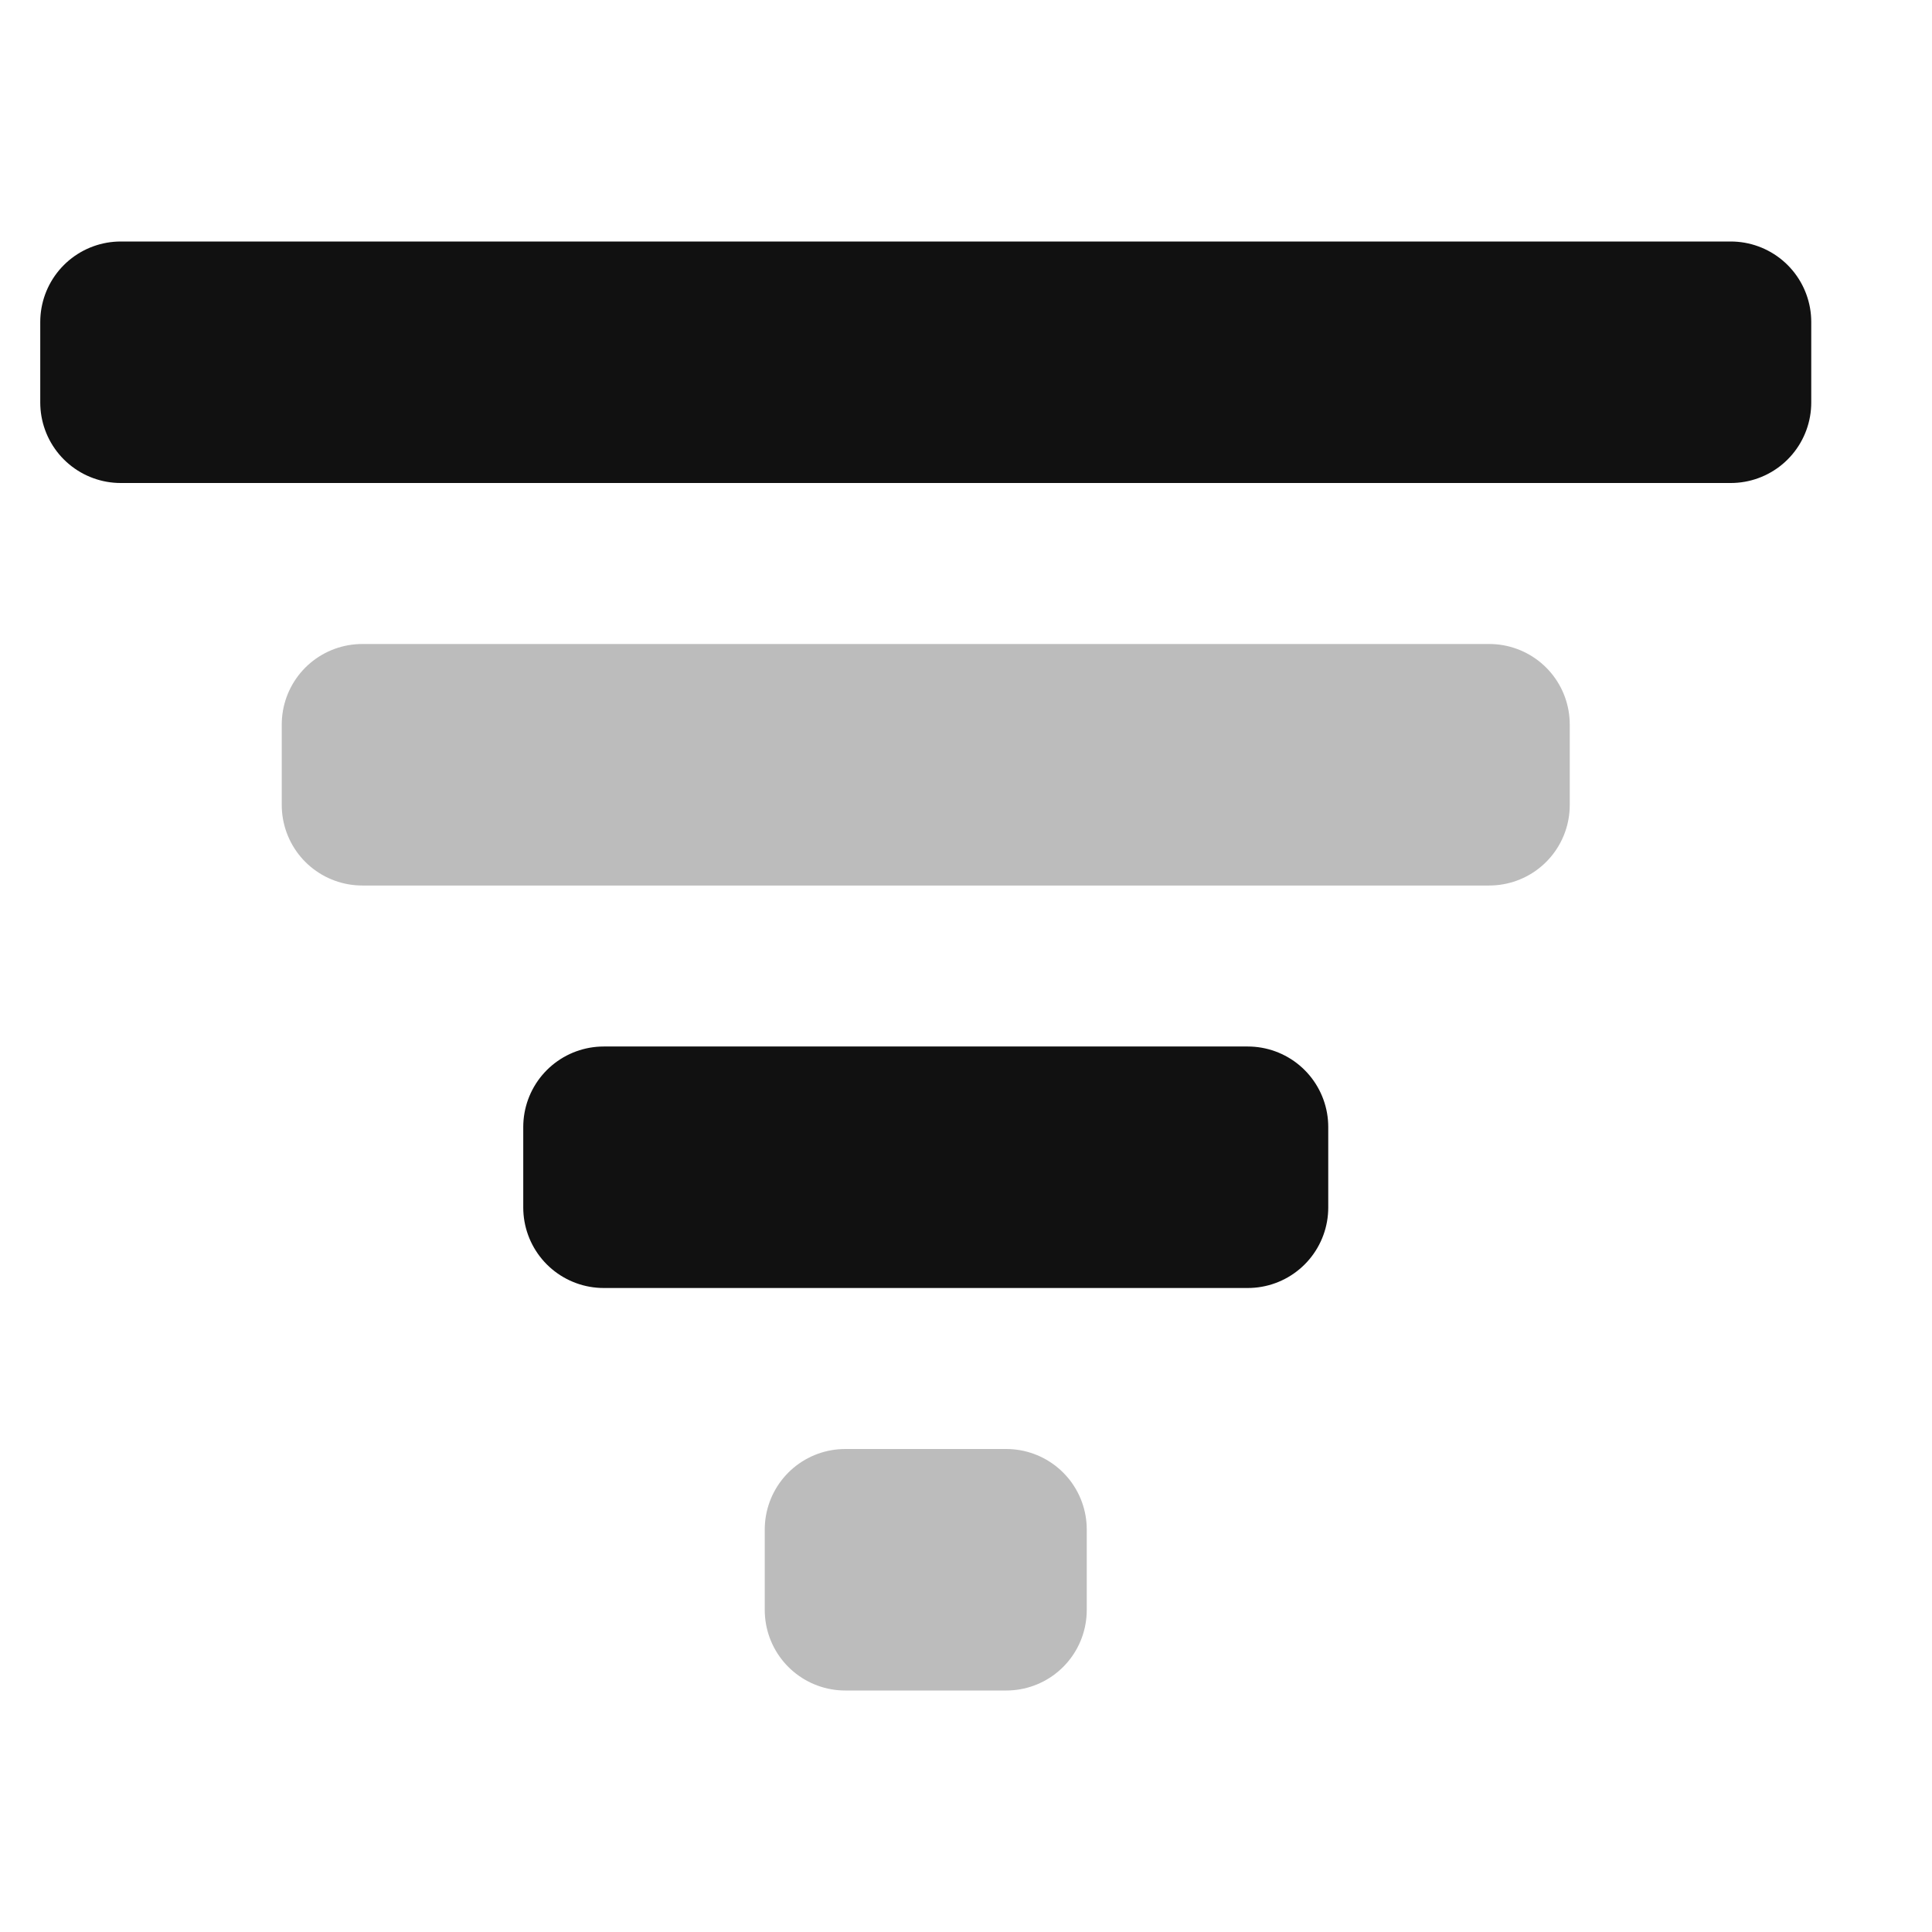 <svg width="24" height="24" viewBox="0 0 24 24" fill="none" xmlns="http://www.w3.org/2000/svg">
<rect x="1.5" y="4" width="20" height="1" stroke="#111111" stroke-width="2" stroke-linecap="round" stroke-linejoin="round"/>
<rect opacity="0.28" x="4.5" y="9" width="14" height="1" stroke="#111111" stroke-width="2" stroke-linecap="round" stroke-linejoin="round"/>
<rect x="7.5" y="14" width="8" height="1" stroke="#111111" stroke-width="2" stroke-linecap="round" stroke-linejoin="round"/>
<rect opacity="0.28" x="10.5" y="19" width="2" height="1" stroke="#111111" stroke-width="2" stroke-linecap="round" stroke-linejoin="round"/>
</svg>

